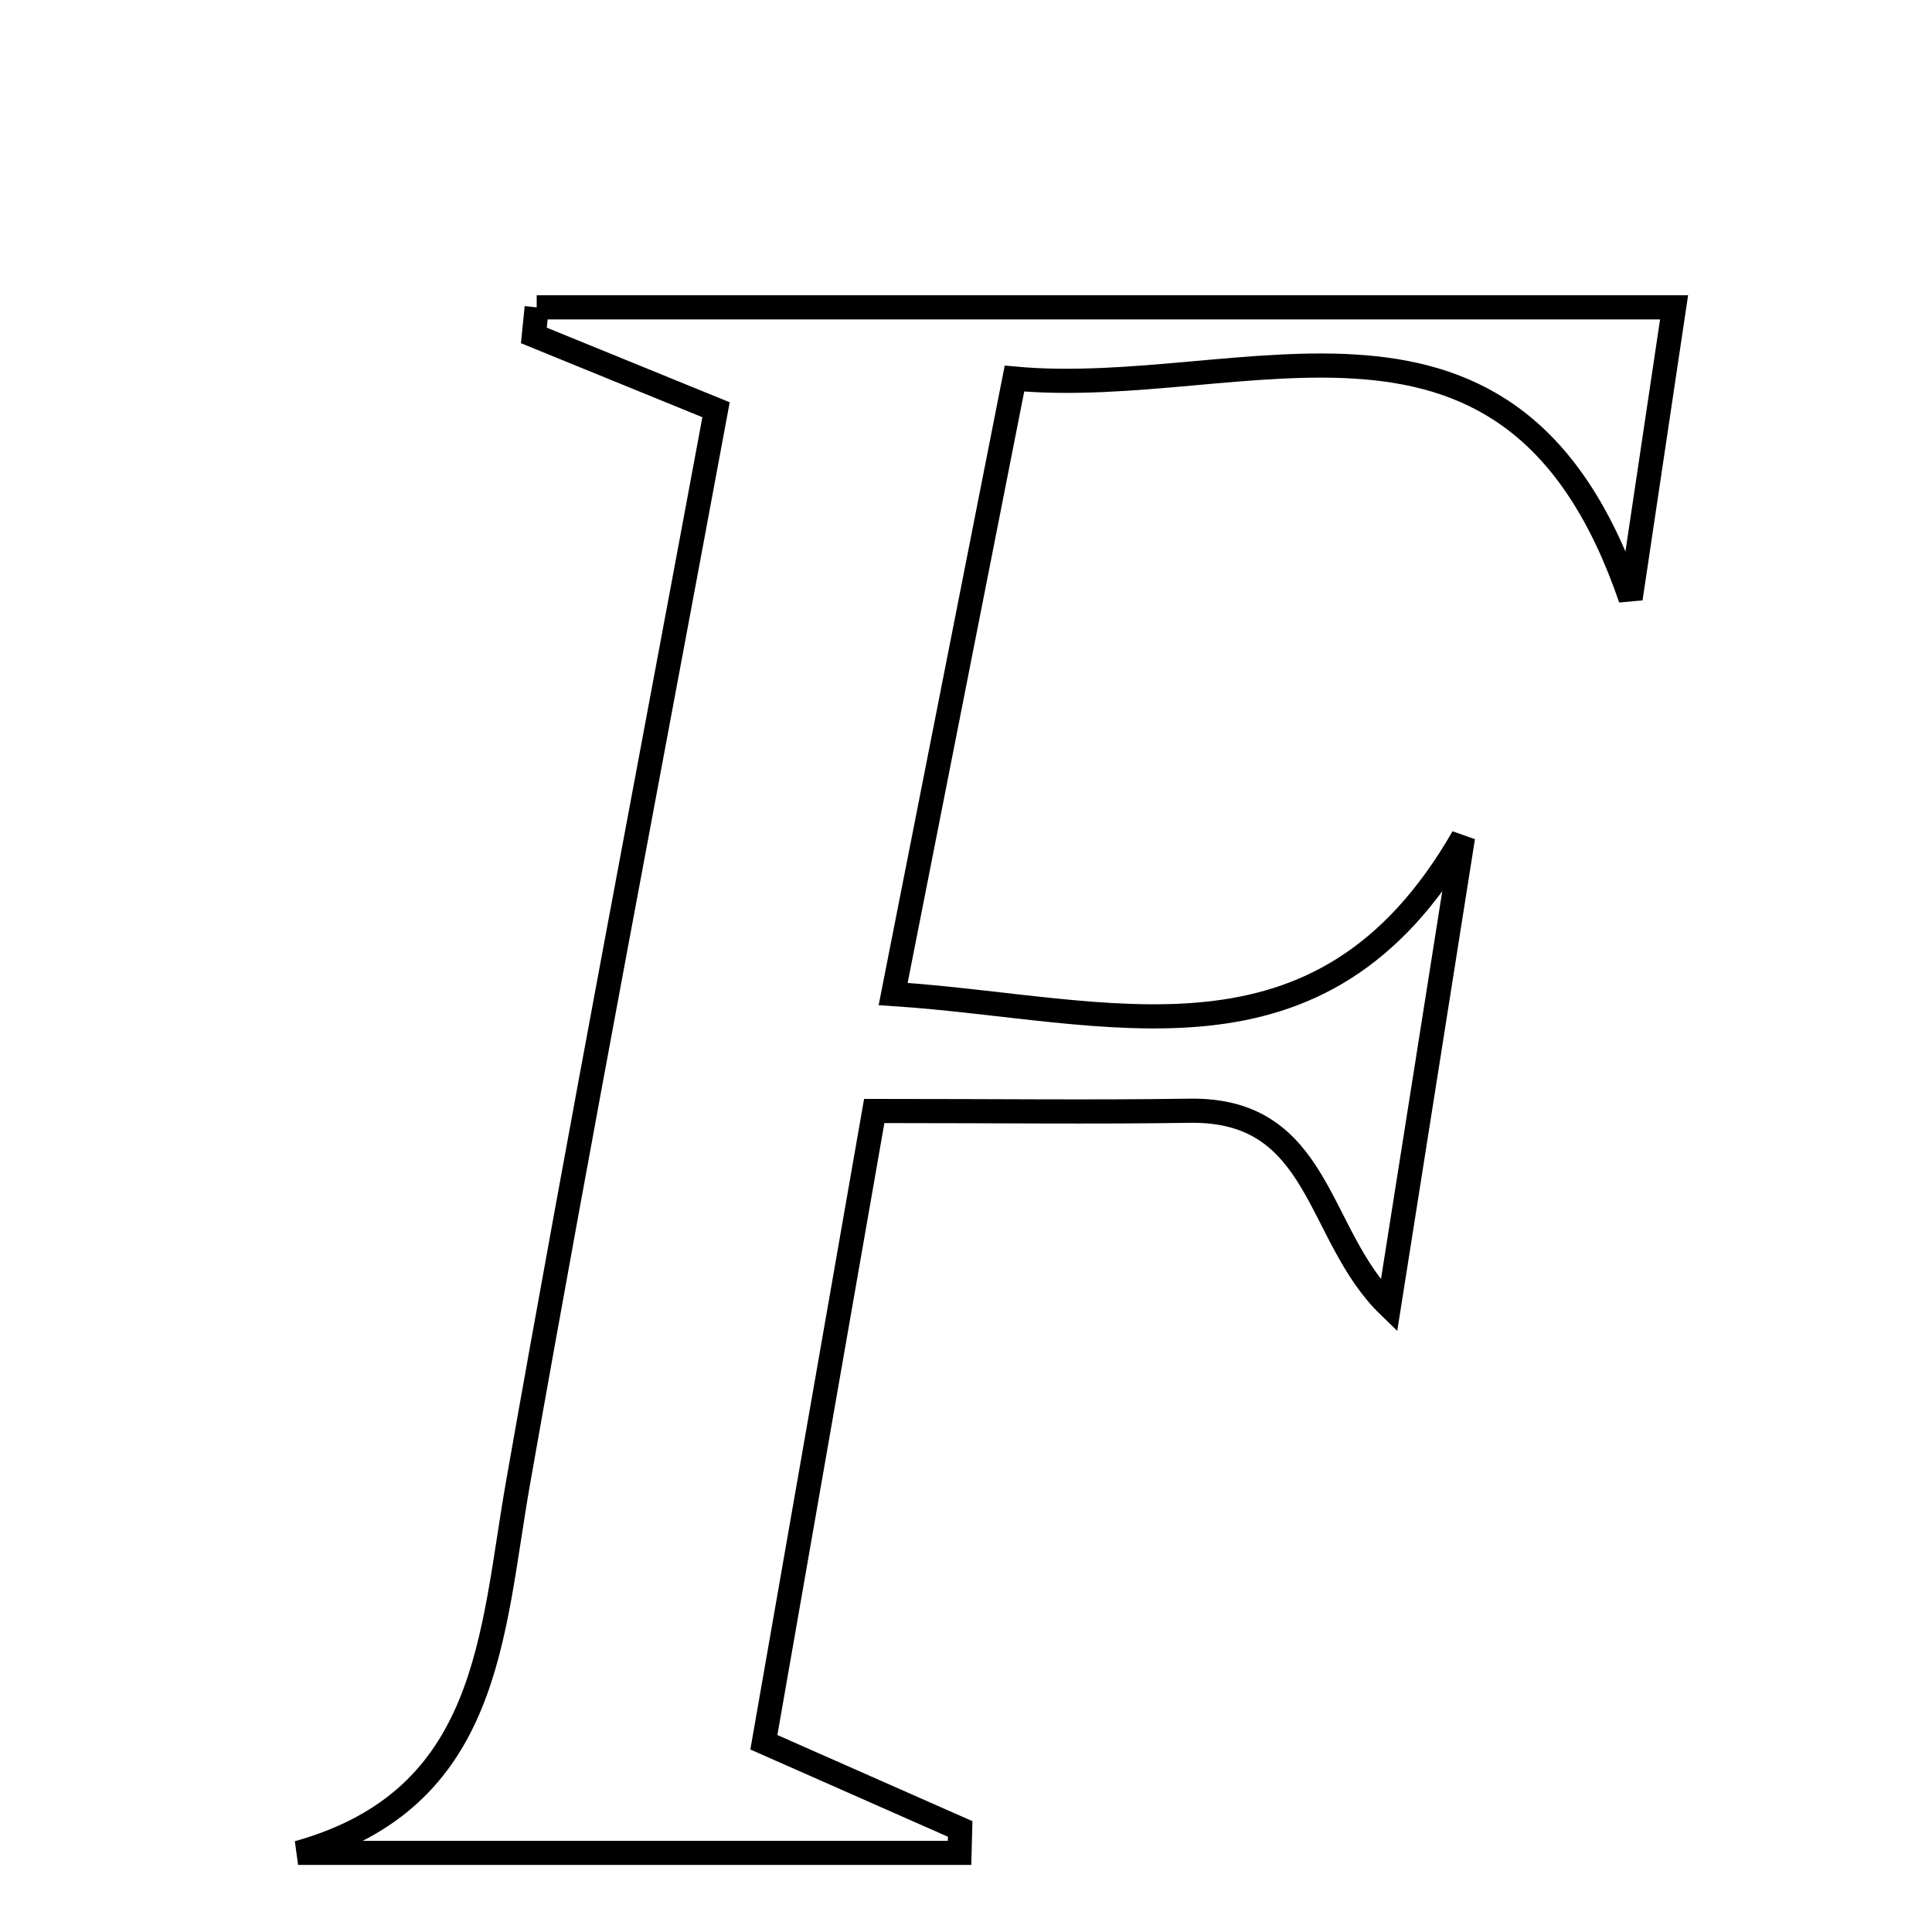 <svg xmlns="http://www.w3.org/2000/svg" viewBox="0.0 0.0 24.0 24.0" height="200px" width="200px"><path fill="none" stroke="black" stroke-width=".3" stroke-opacity="1.0"  filling="0" d="M6.667 3.818 C11.312 3.818 15.957 3.818 20.796 3.818 C20.618 5.009 20.437 6.222 20.256 7.436 C18.791 3.154 15.476 4.967 12.602 4.703 C12.096 7.27 11.614 9.716 11.095 12.348 C13.785 12.524 16.405 13.479 18.174 10.401 C17.867 12.342 17.561 14.283 17.254 16.224 C16.343 15.342 16.417 13.775 14.781 13.798 C13.575 13.816 12.368 13.801 10.86 13.801 C10.394 16.468 9.949 19.01 9.489 21.643 C10.457 22.071 11.193 22.396 11.928 22.72 C11.926 22.819 11.923 22.918 11.92 23.017 C9.182 23.017 6.443 23.017 3.703 23.017 C6.097 22.346 6.102 20.308 6.437 18.41 C7.216 13.991 8.061 9.584 8.895 5.09 C7.938 4.699 7.285 4.433 6.632 4.167 C6.644 4.05 6.655 3.934 6.667 3.818"></path></svg>